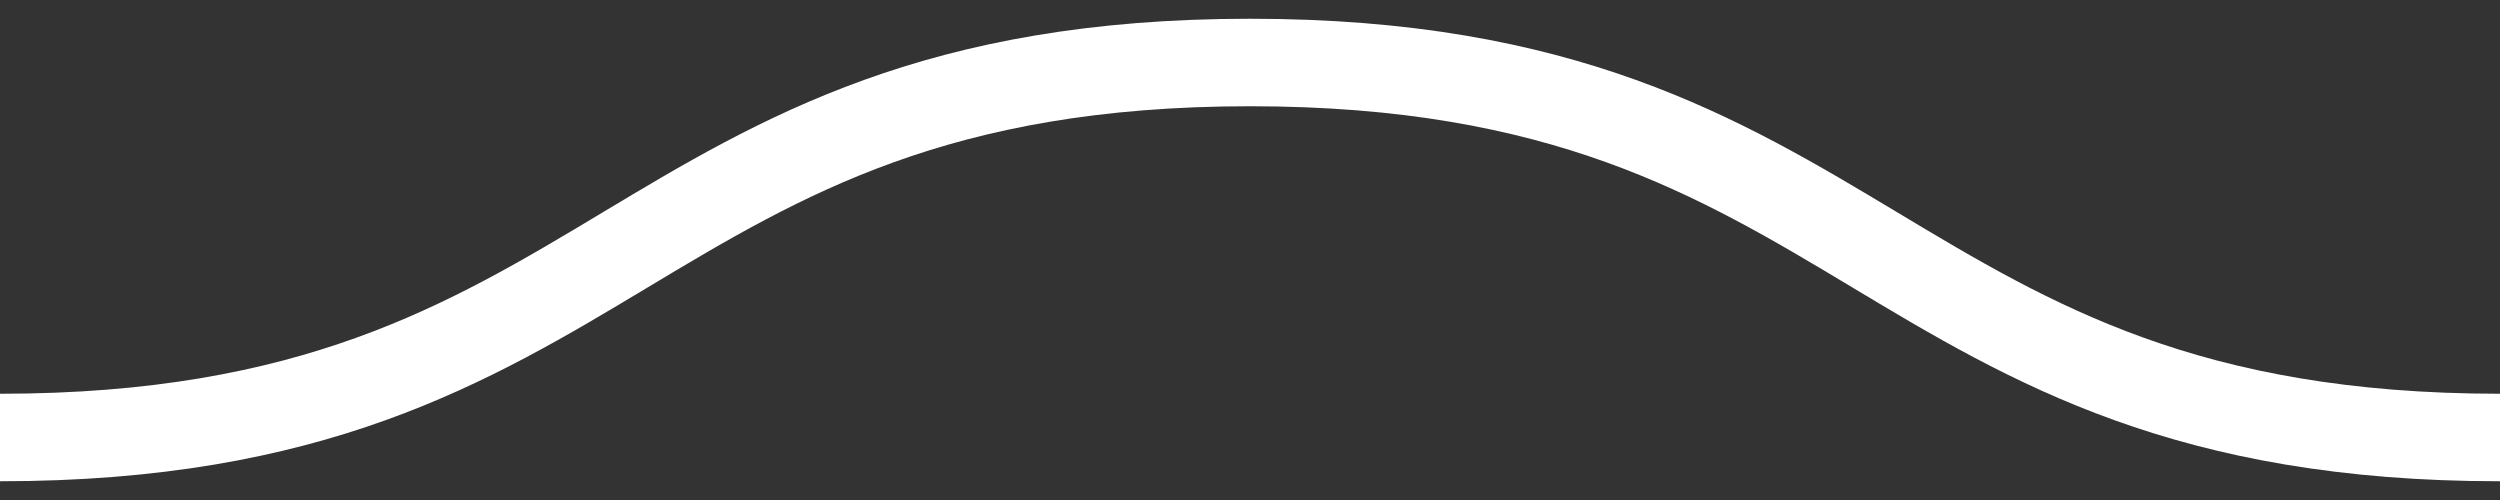 <svg id='squiggle-link' xmlns='http://www.w3.org/2000/svg' xmlns:xlink='http://www.w3.org/1999/xlink' xmlns:ev='http://www.w3.org/2001/xml-events' viewBox='0 0 20 4'><rect x="0" y="0" width="20" height="4" fill="#333333" stroke="none"/><style type='text/css'>.squiggle{animation:shift .5s linear infinite;}@keyframes shift {from {transform:translateX(-20px);}to {transform:translateX(0px);}}</style><path fill='none' stroke='#ffffff' stroke-width='.7' class='squiggle' d='M0,3.5 c 5,0,5,-3,10,-3 s 5,3,10,3 c 5,0,5,-3,10,-3 s 5,3,10,3'/></svg>